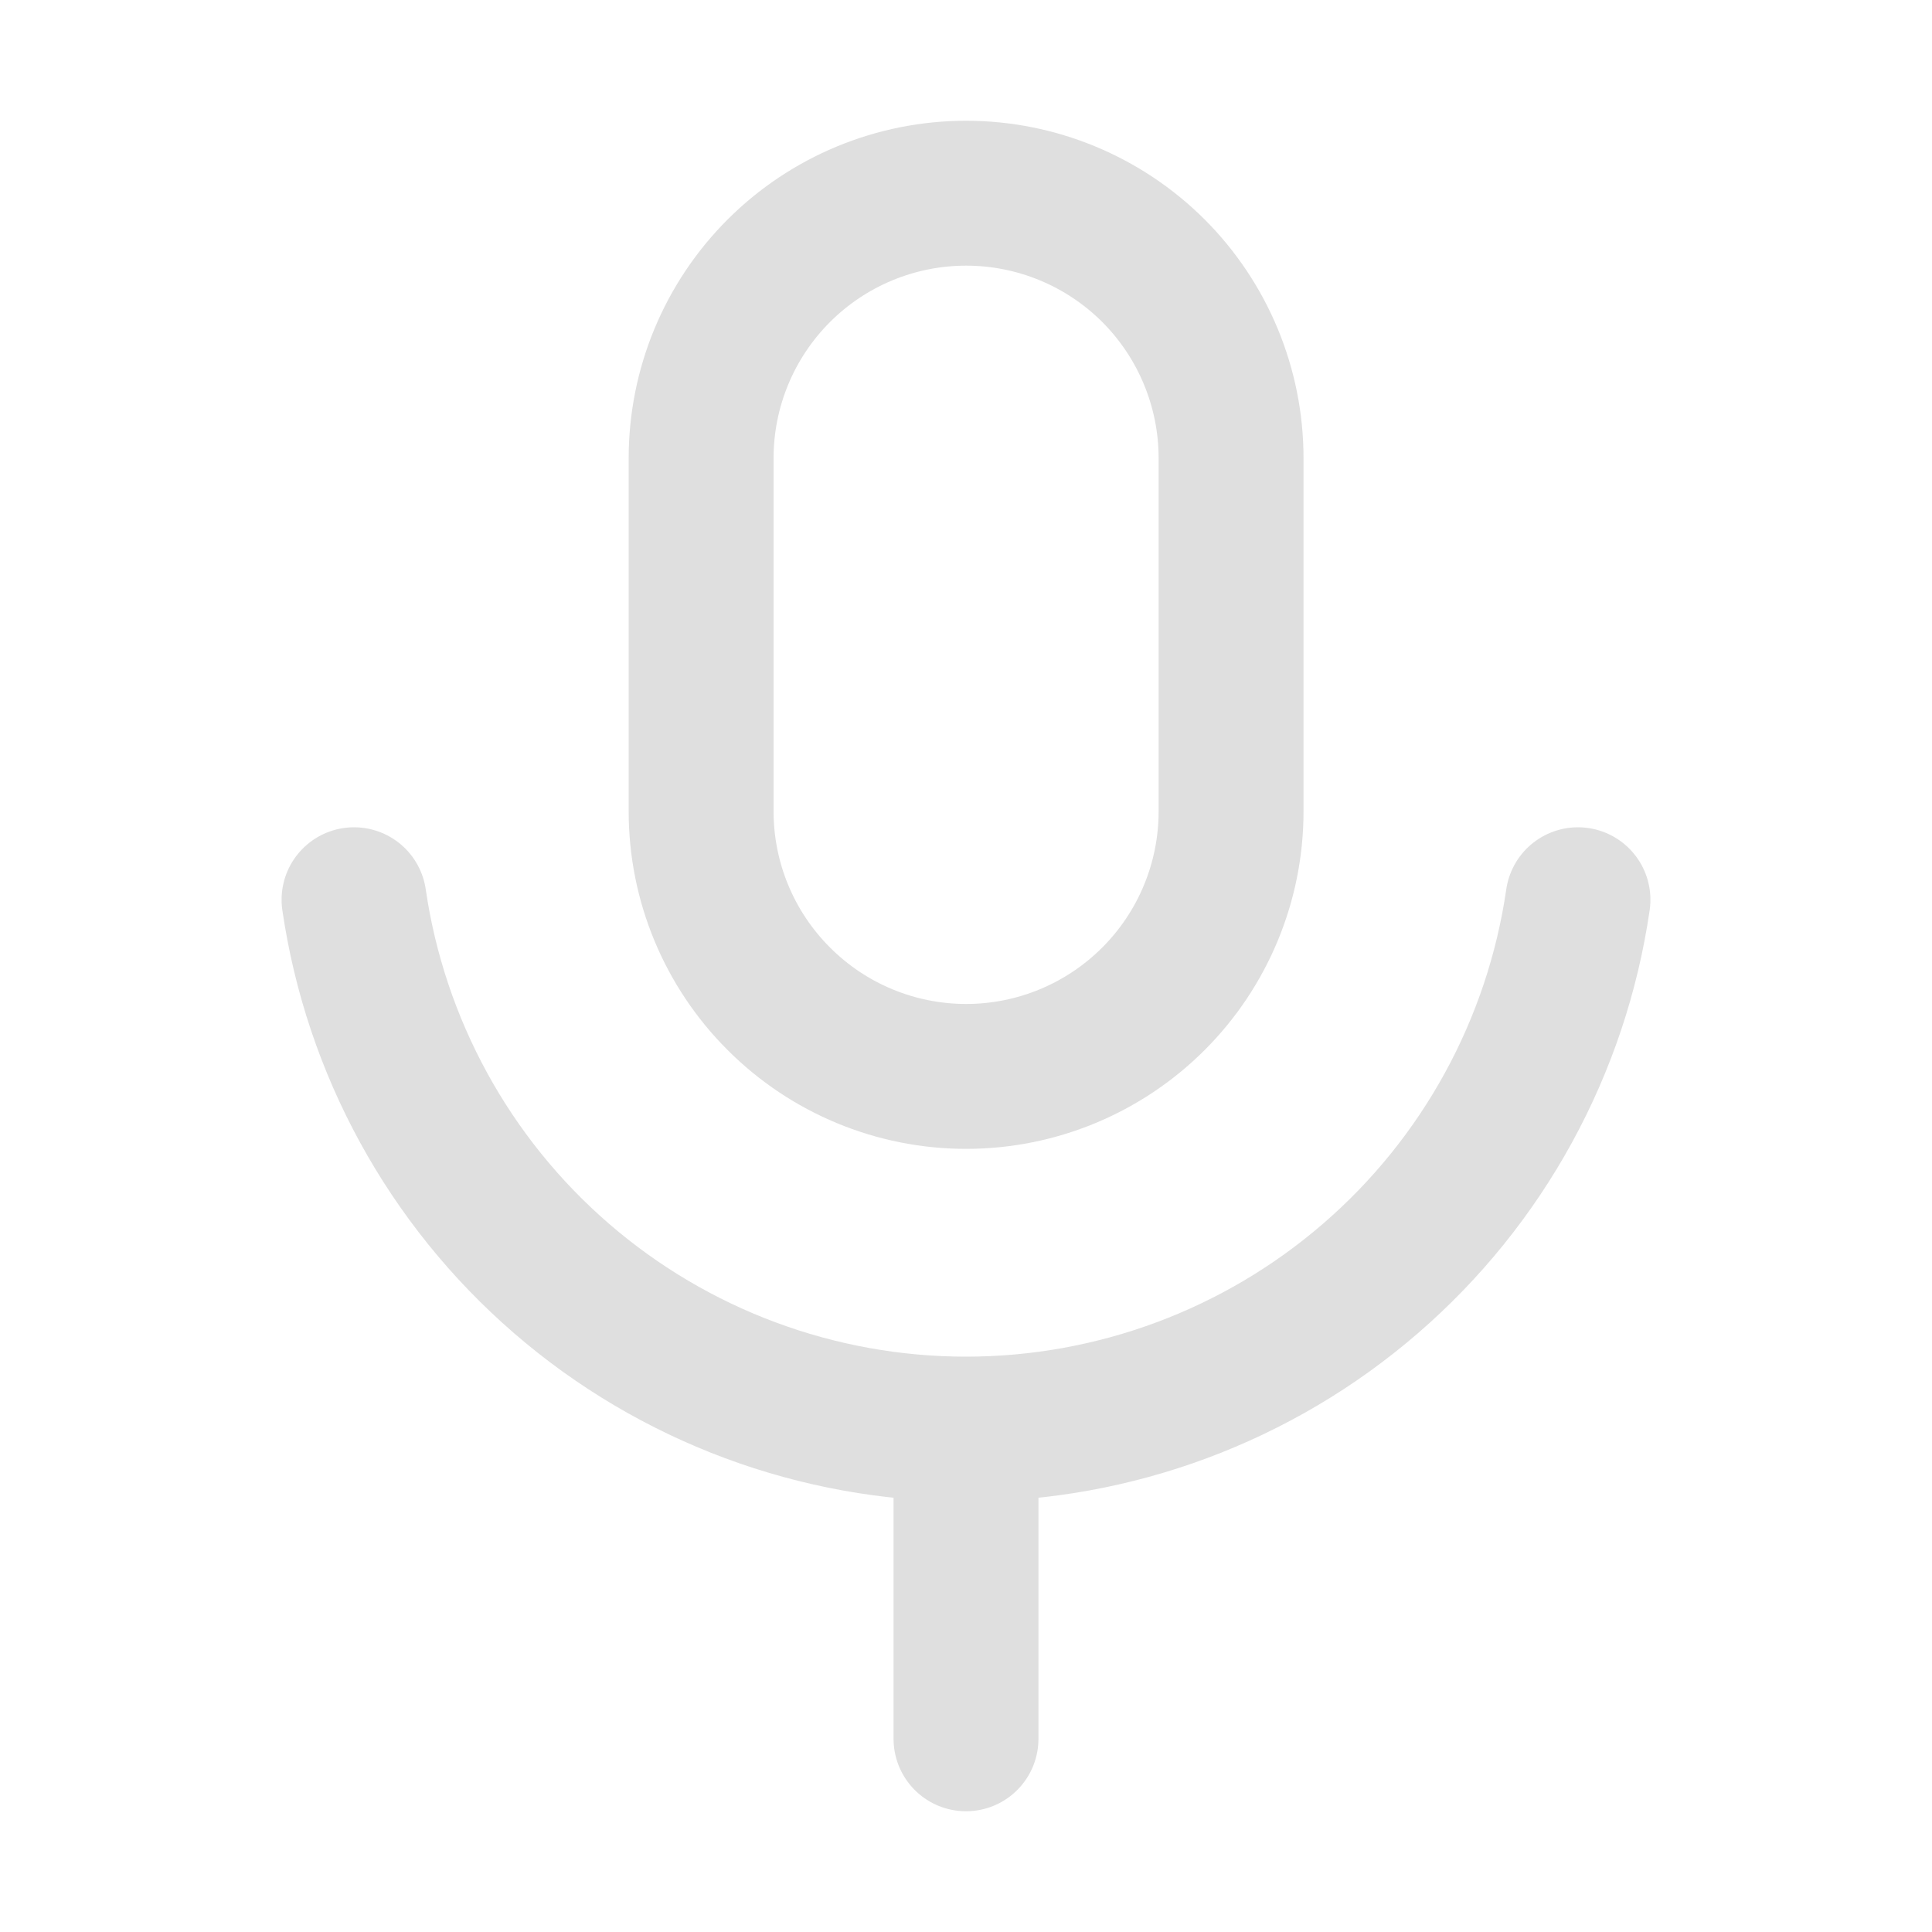 <svg width="20" height="20" viewBox="0 0 20 20" fill="none" xmlns="http://www.w3.org/2000/svg">
<path d="M3.665 9.314C3.887 10.836 4.649 12.228 5.812 13.234C6.975 14.24 8.462 14.794 10 14.794M10 14.794C11.538 14.794 13.025 14.24 14.188 13.234C15.352 12.228 16.114 10.836 16.335 9.314M10 14.794V18M10.001 2C9.274 2 8.576 2.289 8.062 2.803C7.547 3.318 7.258 4.015 7.258 4.743V8.4C7.258 9.127 7.547 9.825 8.062 10.339C8.576 10.854 9.274 11.143 10.001 11.143C10.729 11.143 11.426 10.854 11.941 10.339C12.455 9.825 12.744 9.127 12.744 8.4V4.743C12.744 4.015 12.455 3.318 11.941 2.803C11.426 2.289 10.729 2 10.001 2Z" stroke="#DFDFDF" stroke-width="1.5" stroke-linecap="round" stroke-linejoin="round"/>
</svg>
